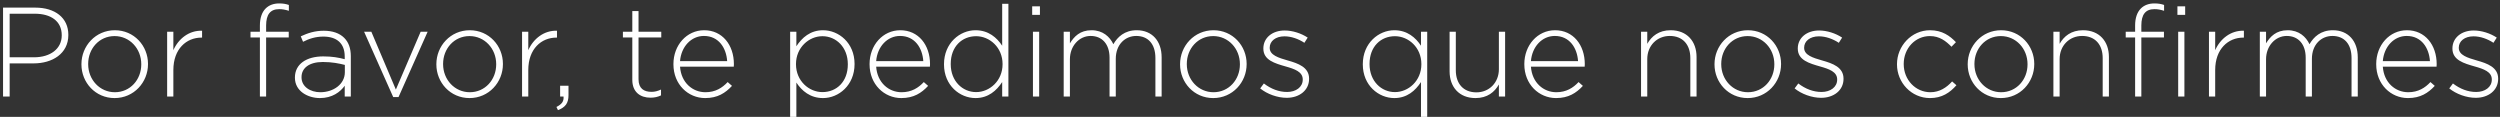 <svg width="492" height="23" viewBox="0 0 492 23" fill="none" xmlns="http://www.w3.org/2000/svg">
<rect x="0" y="0" width="492" height="23" fill="#333333" stroke="none"/>
<path d="M0.6 19V1.5H6.95C10.8 1.5 13.45 3.475 13.45 6.85V6.9C13.45 10.575 10.275 12.475 6.625 12.475H1.9V19H0.6ZM1.9 11.275H6.7C9.95 11.275 12.15 9.575 12.15 6.975V6.925C12.15 4.15 10 2.7 6.85 2.7H1.9V11.275ZM22.552 19.3C18.777 19.3 16.027 16.25 16.027 12.675V12.625C16.027 9.05 18.802 5.95 22.602 5.95C26.377 5.95 29.127 9 29.127 12.575V12.625C29.127 16.2 26.352 19.3 22.552 19.3ZM22.602 18.15C25.627 18.15 27.802 15.675 27.802 12.675V12.625C27.802 9.55 25.502 7.1 22.552 7.1C19.527 7.1 17.352 9.575 17.352 12.575V12.625C17.352 15.7 19.652 18.15 22.602 18.15ZM32.893 19V6.25H34.118V9.875C35.118 7.6 37.243 5.95 39.768 6.05V7.4H39.643C36.693 7.4 34.118 9.625 34.118 13.775V19H32.893ZM51.148 19V7.375H49.298V6.25H51.148V5C51.148 3.55 51.548 2.4 52.273 1.675C52.923 1.025 53.823 0.675 54.948 0.675C55.723 0.675 56.273 0.775 56.848 0.975V2.125C56.123 1.9 55.598 1.8 54.948 1.8C53.198 1.8 52.373 2.85 52.373 5.025V6.25H56.823V7.375H52.373V19H51.148ZM62.965 19.3C60.59 19.3 58.04 17.95 58.04 15.3V15.25C58.04 12.6 60.315 11.1 63.615 11.1C65.39 11.1 66.615 11.325 67.84 11.65V11.1C67.84 8.525 66.265 7.2 63.64 7.2C62.09 7.2 60.815 7.625 59.64 8.225L59.19 7.15C60.59 6.5 61.965 6.05 63.715 6.05C65.44 6.05 66.815 6.525 67.74 7.45C68.59 8.3 69.04 9.475 69.04 11.05V19H67.84V16.875C66.965 18.1 65.39 19.3 62.965 19.3ZM63.04 18.15C65.64 18.15 67.865 16.55 67.865 14.225V12.775C66.79 12.5 65.365 12.2 63.54 12.2C60.84 12.2 59.34 13.4 59.34 15.175V15.225C59.34 17.075 61.09 18.15 63.04 18.15ZM77.382 19.1L71.657 6.25H73.082L77.907 17.625L82.782 6.25H84.157L78.432 19.1H77.382ZM92.401 19.3C88.626 19.3 85.876 16.25 85.876 12.675V12.625C85.876 9.05 88.651 5.95 92.451 5.95C96.226 5.95 98.976 9 98.976 12.575V12.625C98.976 16.2 96.201 19.3 92.401 19.3ZM92.451 18.15C95.476 18.15 97.651 15.675 97.651 12.675V12.625C97.651 9.55 95.351 7.1 92.401 7.1C89.376 7.1 87.201 9.575 87.201 12.575V12.625C87.201 15.7 89.501 18.15 92.451 18.15ZM102.742 19V6.25H103.967V9.875C104.967 7.6 107.092 5.95 109.617 6.05V7.4H109.492C106.542 7.4 103.967 9.625 103.967 13.775V19H102.742ZM109.806 21.675L109.506 21.05C110.581 20.5 110.981 19.95 110.906 19H110.231V16.875H111.881V18.725C111.881 20.275 111.306 21.1 109.806 21.675ZM128.013 19.225C126.038 19.225 124.438 18.15 124.438 15.725V7.375H122.588V6.25H124.438V2.175H125.663V6.25H130.138V7.375H125.663V15.6C125.663 17.425 126.738 18.075 128.213 18.075C128.838 18.075 129.363 17.95 130.088 17.625V18.775C129.438 19.075 128.813 19.225 128.013 19.225ZM138.781 19.3C135.431 19.3 132.531 16.625 132.531 12.65V12.6C132.531 8.9 135.131 5.95 138.581 5.95C142.156 5.95 144.431 8.85 144.431 12.625C144.431 12.85 144.431 12.925 144.406 13.125H133.831C134.056 16.3 136.331 18.15 138.831 18.15C140.806 18.15 142.156 17.275 143.206 16.15L144.056 16.9C142.756 18.3 141.231 19.3 138.781 19.3ZM133.831 12.025H143.106C142.931 9.45 141.456 7.075 138.531 7.075C136.006 7.075 134.056 9.2 133.831 12.025ZM155.501 23V6.25H156.726V9.1C157.826 7.425 159.451 5.95 161.976 5.95C165.051 5.95 168.176 8.425 168.176 12.575V12.625C168.176 16.775 165.051 19.3 161.976 19.3C159.426 19.3 157.776 17.85 156.726 16.25V23H155.501ZM161.851 18.125C164.626 18.125 166.851 16.1 166.851 12.675V12.625C166.851 9.275 164.526 7.125 161.851 7.125C159.201 7.125 156.651 9.35 156.651 12.6V12.65C156.651 15.925 159.201 18.125 161.851 18.125ZM177.38 19.3C174.03 19.3 171.13 16.625 171.13 12.65V12.6C171.13 8.9 173.73 5.95 177.18 5.95C180.755 5.95 183.03 8.85 183.03 12.625C183.03 12.85 183.03 12.925 183.005 13.125H172.43C172.655 16.3 174.93 18.15 177.43 18.15C179.405 18.15 180.755 17.275 181.805 16.15L182.655 16.9C181.355 18.3 179.83 19.3 177.38 19.3ZM172.43 12.025H181.705C181.53 9.45 180.055 7.075 177.13 7.075C174.605 7.075 172.655 9.2 172.43 12.025ZM191.979 19.3C188.904 19.3 185.779 16.825 185.779 12.675V12.625C185.779 8.475 188.904 5.95 191.979 5.95C194.529 5.95 196.179 7.4 197.229 9V0.75H198.454V19H197.229V16.15C196.129 17.825 194.504 19.3 191.979 19.3ZM192.104 18.125C194.754 18.125 197.304 15.9 197.304 12.65V12.6C197.304 9.325 194.754 7.125 192.104 7.125C189.329 7.125 187.104 9.15 187.104 12.575V12.625C187.104 15.975 189.429 18.125 192.104 18.125ZM203.133 2.925V1.25H204.658V2.925H203.133ZM203.283 19V6.25H204.508V19H203.283ZM209.334 19V6.25H210.559V8.525C211.384 7.2 212.534 5.95 214.809 5.95C217.034 5.95 218.409 7.225 219.109 8.7C219.934 7.275 221.309 5.95 223.709 5.95C226.734 5.95 228.609 8.075 228.609 11.275V19H227.384V11.425C227.384 8.675 225.959 7.075 223.609 7.075C221.459 7.075 219.584 8.725 219.584 11.575V19H218.359V11.35C218.359 8.7 216.909 7.075 214.634 7.075C212.359 7.075 210.559 9.075 210.559 11.65V19H209.334ZM238.763 19.3C234.988 19.3 232.238 16.25 232.238 12.675V12.625C232.238 9.05 235.013 5.95 238.813 5.95C242.588 5.95 245.338 9 245.338 12.575V12.625C245.338 16.2 242.563 19.3 238.763 19.3ZM238.813 18.15C241.838 18.15 244.013 15.675 244.013 12.675V12.625C244.013 9.55 241.713 7.1 238.763 7.1C235.738 7.1 233.563 9.575 233.563 12.575V12.625C233.563 15.7 235.863 18.15 238.813 18.15ZM253.229 19.25C251.379 19.25 249.354 18.5 248.004 17.4L248.729 16.425C250.129 17.5 251.679 18.1 253.304 18.1C255.029 18.1 256.379 17.15 256.379 15.675V15.625C256.379 14.125 254.779 13.575 253.004 13.075C250.929 12.475 248.629 11.85 248.629 9.575V9.525C248.629 7.475 250.354 6 252.829 6C254.354 6 256.079 6.55 257.354 7.4L256.704 8.425C255.529 7.65 254.129 7.15 252.779 7.15C251.029 7.15 249.879 8.1 249.879 9.375V9.425C249.879 10.85 251.604 11.375 253.429 11.9C255.479 12.475 257.629 13.225 257.629 15.475V15.525C257.629 17.8 255.679 19.25 253.229 19.25ZM279.651 23V16.15C278.551 17.825 276.926 19.3 274.401 19.3C271.326 19.3 268.201 16.825 268.201 12.675V12.625C268.201 8.475 271.326 5.95 274.401 5.95C276.951 5.95 278.601 7.4 279.651 9V6.25H280.876V23H279.651ZM274.526 18.125C277.176 18.125 279.726 15.9 279.726 12.65V12.6C279.726 9.325 277.176 7.125 274.526 7.125C271.751 7.125 269.526 9.15 269.526 12.575V12.625C269.526 15.975 271.851 18.125 274.526 18.125ZM290.38 19.3C287.155 19.3 285.28 17.1 285.28 14.05V6.25H286.505V13.825C286.505 16.45 287.98 18.175 290.555 18.175C293.055 18.175 294.98 16.275 294.98 13.625V6.25H296.205V19H294.98V16.625C294.13 18.125 292.705 19.3 290.38 19.3ZM306.237 19.3C302.887 19.3 299.987 16.625 299.987 12.65V12.6C299.987 8.9 302.587 5.95 306.037 5.95C309.612 5.95 311.887 8.85 311.887 12.625C311.887 12.85 311.887 12.925 311.862 13.125H301.287C301.512 16.3 303.787 18.15 306.287 18.15C308.262 18.15 309.612 17.275 310.662 16.15L311.512 16.9C310.212 18.3 308.687 19.3 306.237 19.3ZM301.287 12.025H310.562C310.387 9.45 308.912 7.075 305.987 7.075C303.462 7.075 301.512 9.2 301.287 12.025ZM322.957 19V6.25H324.182V8.625C325.032 7.125 326.457 5.95 328.782 5.95C332.007 5.95 333.882 8.15 333.882 11.2V19H332.657V11.425C332.657 8.8 331.182 7.075 328.607 7.075C326.107 7.075 324.182 8.975 324.182 11.625V19H322.957ZM343.939 19.3C340.164 19.3 337.414 16.25 337.414 12.675V12.625C337.414 9.05 340.189 5.95 343.989 5.95C347.764 5.95 350.514 9 350.514 12.575V12.625C350.514 16.2 347.739 19.3 343.939 19.3ZM343.989 18.15C347.014 18.15 349.189 15.675 349.189 12.675V12.625C349.189 9.55 346.889 7.1 343.939 7.1C340.914 7.1 338.739 9.575 338.739 12.575V12.625C338.739 15.7 341.039 18.15 343.989 18.15ZM358.405 19.25C356.555 19.25 354.53 18.5 353.18 17.4L353.905 16.425C355.305 17.5 356.855 18.1 358.48 18.1C360.205 18.1 361.555 17.15 361.555 15.675V15.625C361.555 14.125 359.955 13.575 358.18 13.075C356.105 12.475 353.805 11.85 353.805 9.575V9.525C353.805 7.475 355.53 6 358.005 6C359.53 6 361.255 6.55 362.53 7.4L361.88 8.425C360.705 7.65 359.305 7.15 357.955 7.15C356.205 7.15 355.055 8.1 355.055 9.375V9.425C355.055 10.85 356.78 11.375 358.605 11.9C360.655 12.475 362.805 13.225 362.805 15.475V15.525C362.805 17.8 360.855 19.25 358.405 19.25ZM379.827 19.3C376.152 19.3 373.327 16.25 373.327 12.675V12.625C373.327 9.05 376.177 5.95 379.827 5.95C382.227 5.95 383.727 7.05 384.927 8.3L384.052 9.2C382.952 8.075 381.702 7.1 379.802 7.1C376.902 7.1 374.652 9.525 374.652 12.575V12.625C374.652 15.7 376.977 18.15 379.902 18.15C381.702 18.15 383.102 17.225 384.177 16.025L385.027 16.775C383.727 18.25 382.177 19.3 379.827 19.3ZM393.768 19.3C389.993 19.3 387.243 16.25 387.243 12.675V12.625C387.243 9.05 390.018 5.95 393.818 5.95C397.593 5.95 400.343 9 400.343 12.575V12.625C400.343 16.2 397.568 19.3 393.768 19.3ZM393.818 18.15C396.843 18.15 399.018 15.675 399.018 12.675V12.625C399.018 9.55 396.718 7.1 393.768 7.1C390.743 7.1 388.568 9.575 388.568 12.575V12.625C388.568 15.7 390.868 18.15 393.818 18.15ZM404.109 19V6.25H405.334V8.625C406.184 7.125 407.609 5.95 409.934 5.95C413.159 5.95 415.034 8.15 415.034 11.2V19H413.809V11.425C413.809 8.8 412.334 7.075 409.759 7.075C407.259 7.075 405.334 8.975 405.334 11.625V19H404.109ZM420.191 19V7.375H418.341V6.25H420.191V5C420.191 3.55 420.591 2.4 421.316 1.675C421.966 1.025 422.866 0.675 423.991 0.675C424.766 0.675 425.316 0.775 425.891 0.975V2.125C425.166 1.9 424.641 1.8 423.991 1.8C422.241 1.8 421.416 2.85 421.416 5.025V6.25H425.866V7.375H421.416V19H420.191ZM428.666 19V6.25H429.891V19H428.666ZM428.516 2.925V1.25H430.041V2.925H428.516ZM434.724 19V6.25H435.949V9.875C436.949 7.6 439.074 5.95 441.599 6.05V7.4H441.474C438.524 7.4 435.949 9.625 435.949 13.775V19H434.724ZM444.734 19V6.25H445.959V8.525C446.784 7.2 447.934 5.95 450.209 5.95C452.434 5.95 453.809 7.225 454.509 8.7C455.334 7.275 456.709 5.95 459.109 5.95C462.134 5.95 464.009 8.075 464.009 11.275V19H462.784V11.425C462.784 8.675 461.359 7.075 459.009 7.075C456.859 7.075 454.984 8.725 454.984 11.575V19H453.759V11.35C453.759 8.7 452.309 7.075 450.034 7.075C447.759 7.075 445.959 9.075 445.959 11.65V19H444.734ZM473.888 19.3C470.538 19.3 467.638 16.625 467.638 12.65V12.6C467.638 8.9 470.238 5.95 473.688 5.95C477.263 5.95 479.538 8.85 479.538 12.625C479.538 12.85 479.538 12.925 479.513 13.125H468.938C469.163 16.3 471.438 18.15 473.938 18.15C475.913 18.15 477.263 17.275 478.313 16.15L479.163 16.9C477.863 18.3 476.338 19.3 473.888 19.3ZM468.938 12.025H478.213C478.038 9.45 476.563 7.075 473.638 7.075C471.113 7.075 469.163 9.2 468.938 12.025ZM487.238 19.25C485.388 19.25 483.363 18.5 482.013 17.4L482.738 16.425C484.138 17.5 485.688 18.1 487.313 18.1C489.038 18.1 490.388 17.15 490.388 15.675V15.625C490.388 14.125 488.788 13.575 487.013 13.075C484.938 12.475 482.638 11.85 482.638 9.575V9.525C482.638 7.475 484.363 6 486.838 6C488.363 6 490.088 6.55 491.363 7.4L490.713 8.425C489.538 7.65 488.138 7.15 486.788 7.15C485.038 7.15 483.888 8.1 483.888 9.375V9.425C483.888 10.85 485.613 11.375 487.438 11.9C489.488 12.475 491.638 13.225 491.638 15.475V15.525C491.638 17.8 489.688 19.25 487.238 19.25Z" fill="white"/>
</svg>

